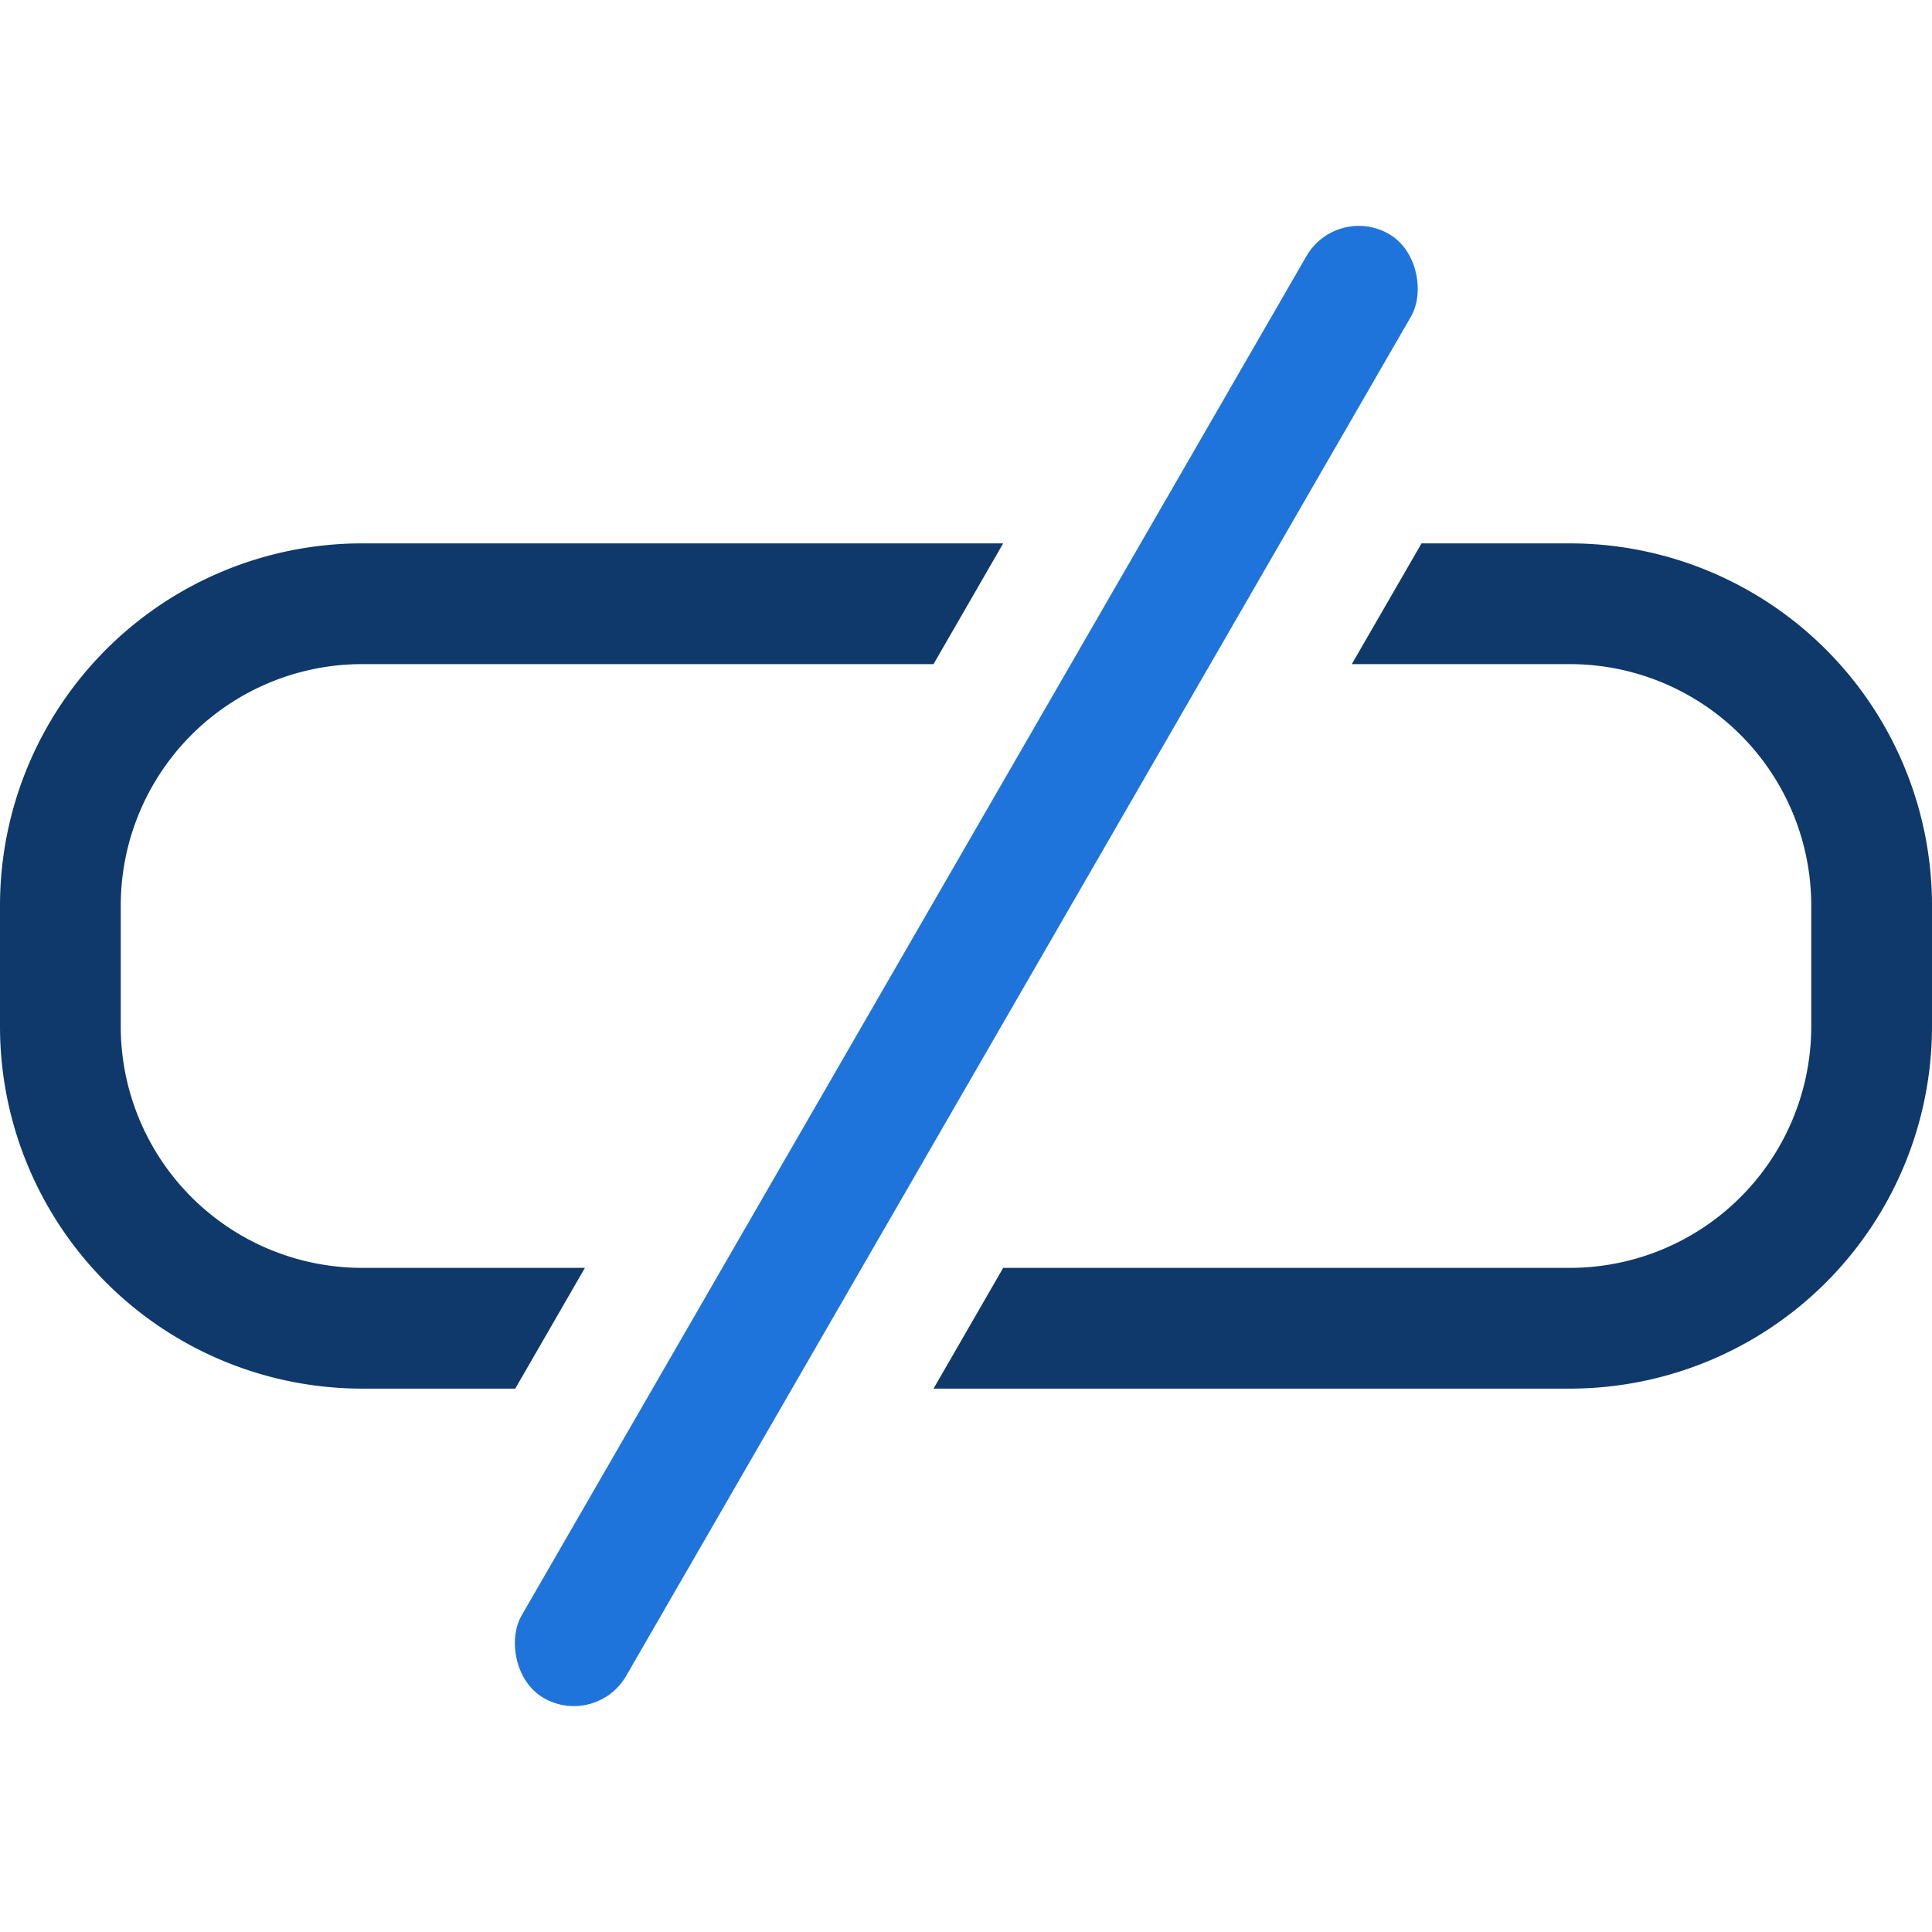 <svg width="32" height="32" viewBox="0 0 32 32" fill="none" xmlns="http://www.w3.org/2000/svg">
    <rect x="22.139" y="3.376" width="2" height="28" rx="1" transform="rotate(30 22.14 3.376)" fill="#1F74DB"/>
    <path fill-rule="evenodd" clip-rule="evenodd" d="M16.616 9H6a6 6 0 0 0-6 6v2a6 6 0 0 0 6 6h2.534l1.154-2H6a4 4 0 0 1-4-4v-2a4 4 0 0 1 4-4h9.462l1.154-2zm0 12H26a4 4 0 0 0 4-4v-2a4 4 0 0 0-4-4h-3.61l1.155-2H26a6 6 0 0 1 6 6v2a6 6 0 0 1-6 6H15.462l1.154-2z" fill="#0F396B"/>
</svg>
